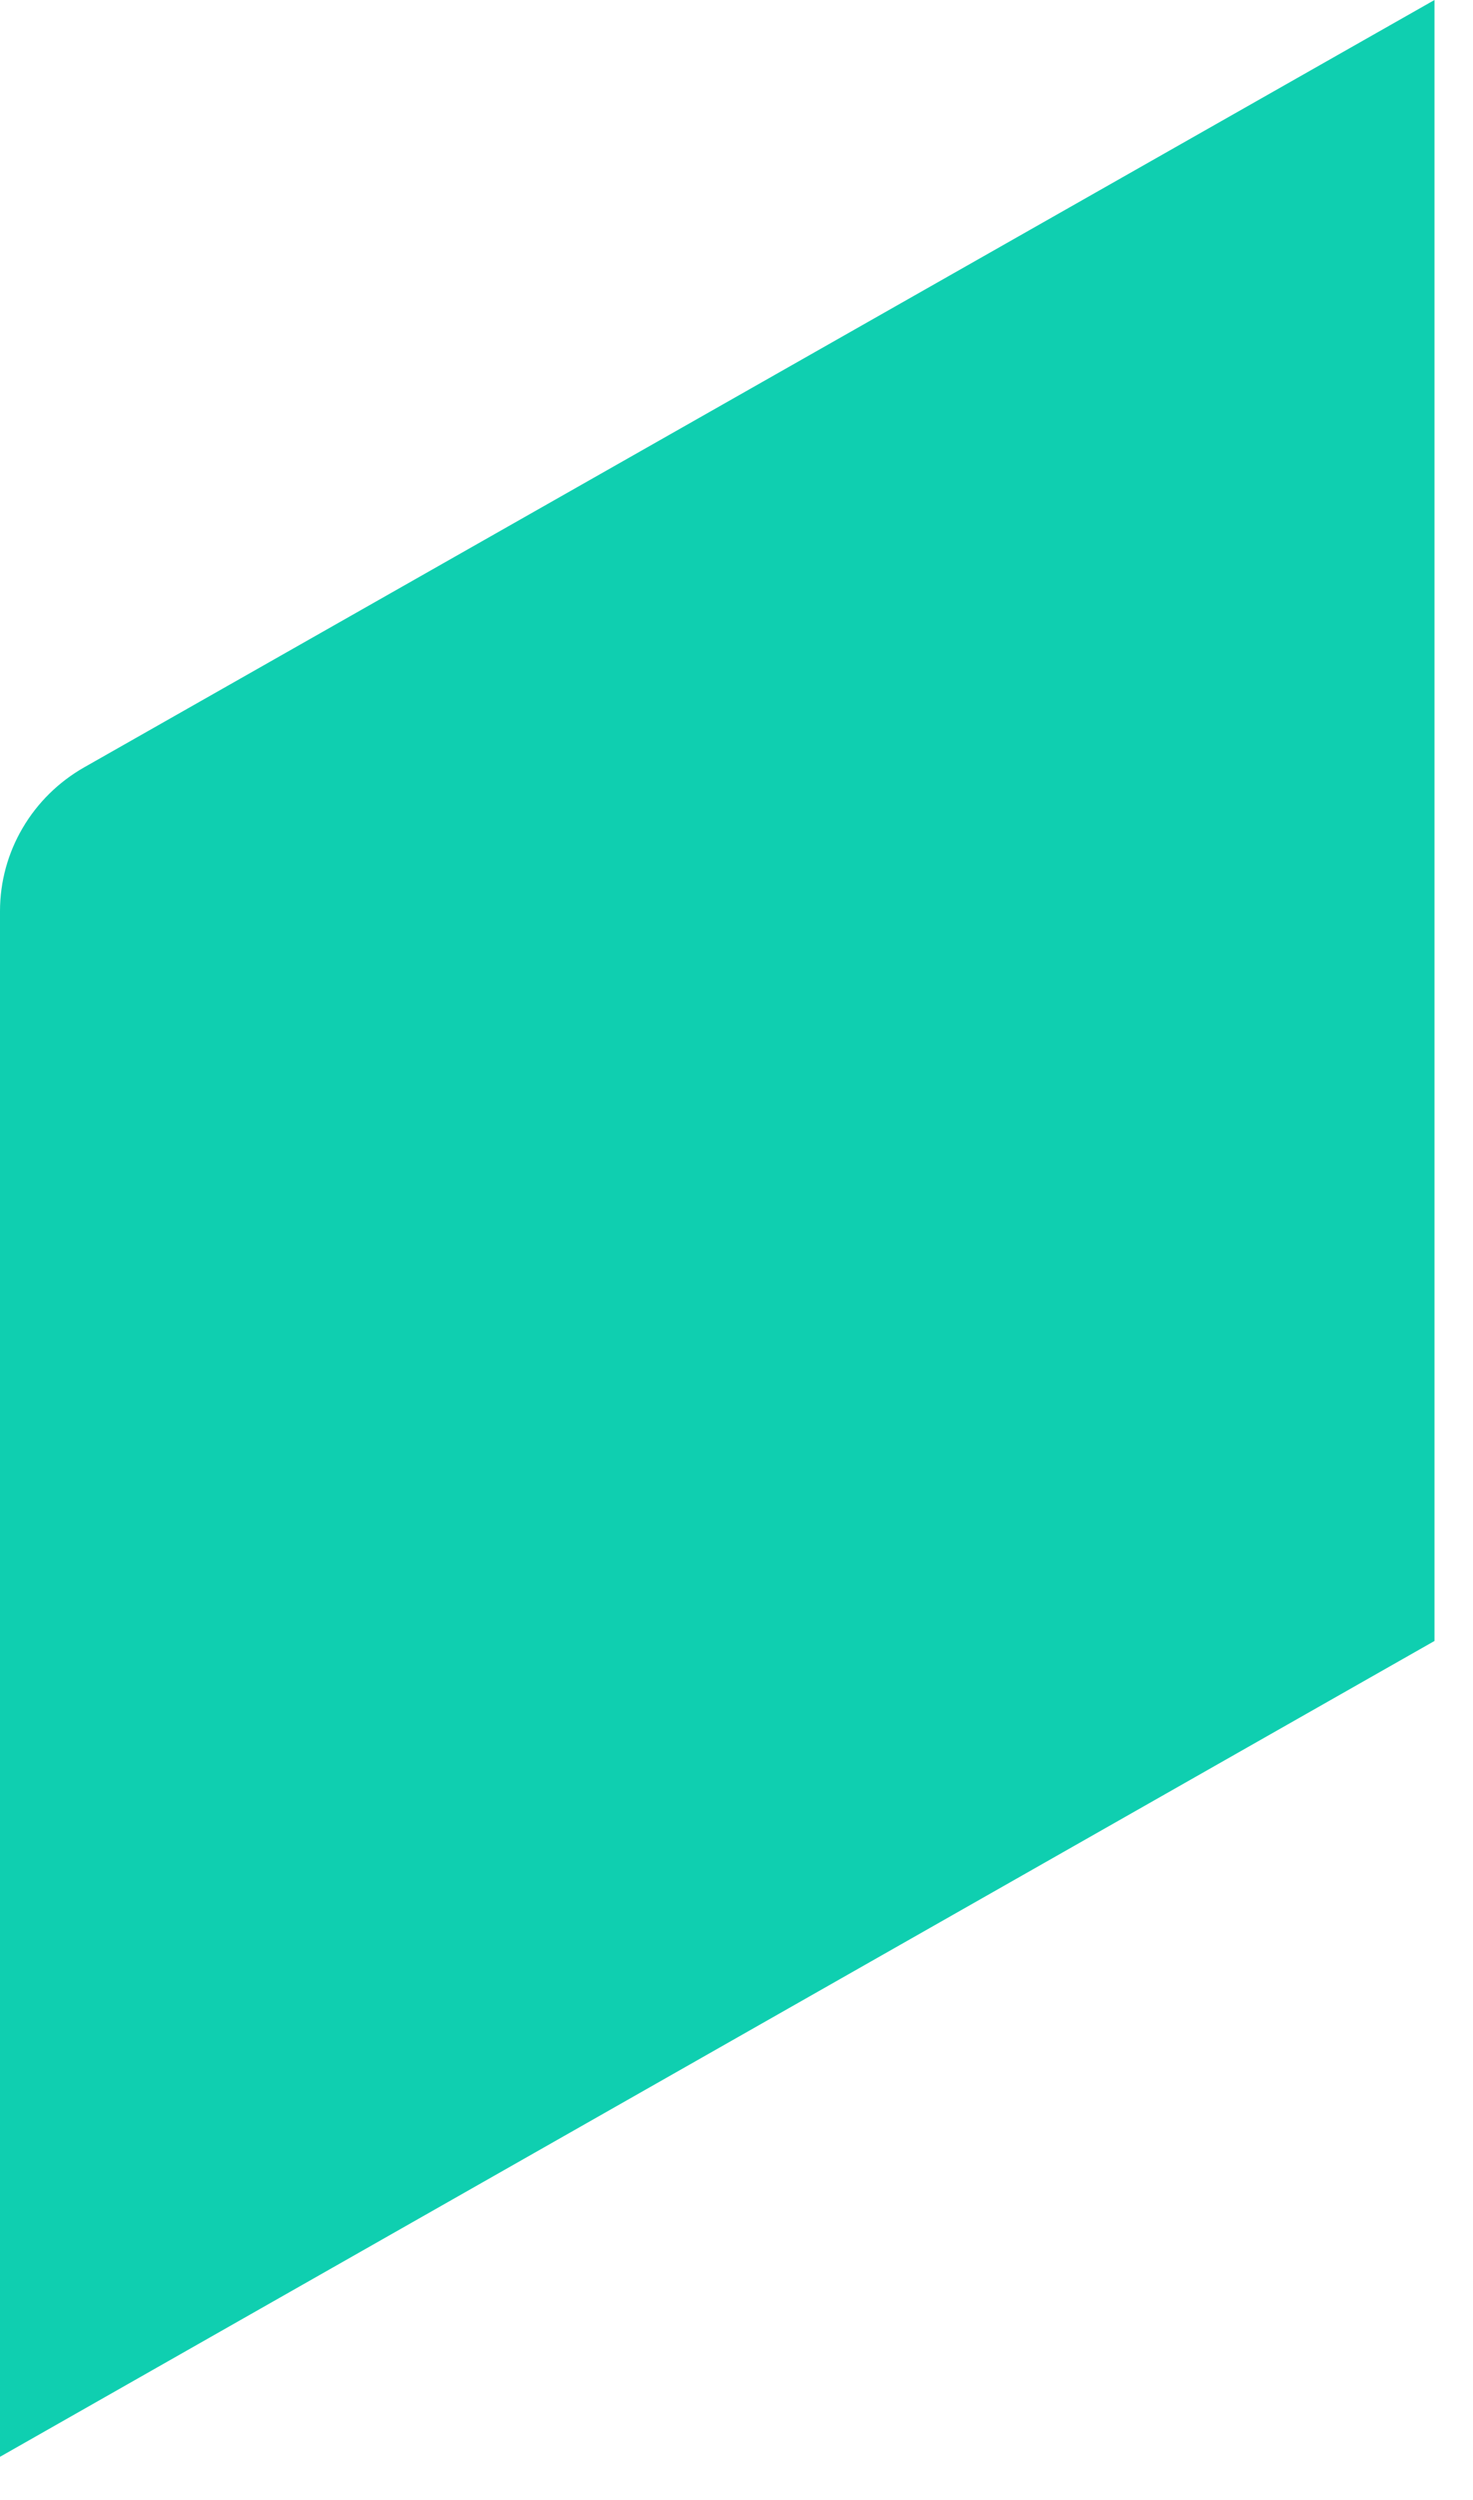 <svg width="33" height="56" viewBox="0 0 33 56" fill="none" xmlns="http://www.w3.org/2000/svg">
<path d="M32.137 0L1.889 17.185C1.315 17.511 0.838 17.981 0.507 18.546C0.175 19.11 0.001 19.751 0 20.403L0 55.027L32.137 36.754V0Z" fill="#0FCFB0"/>
</svg>
